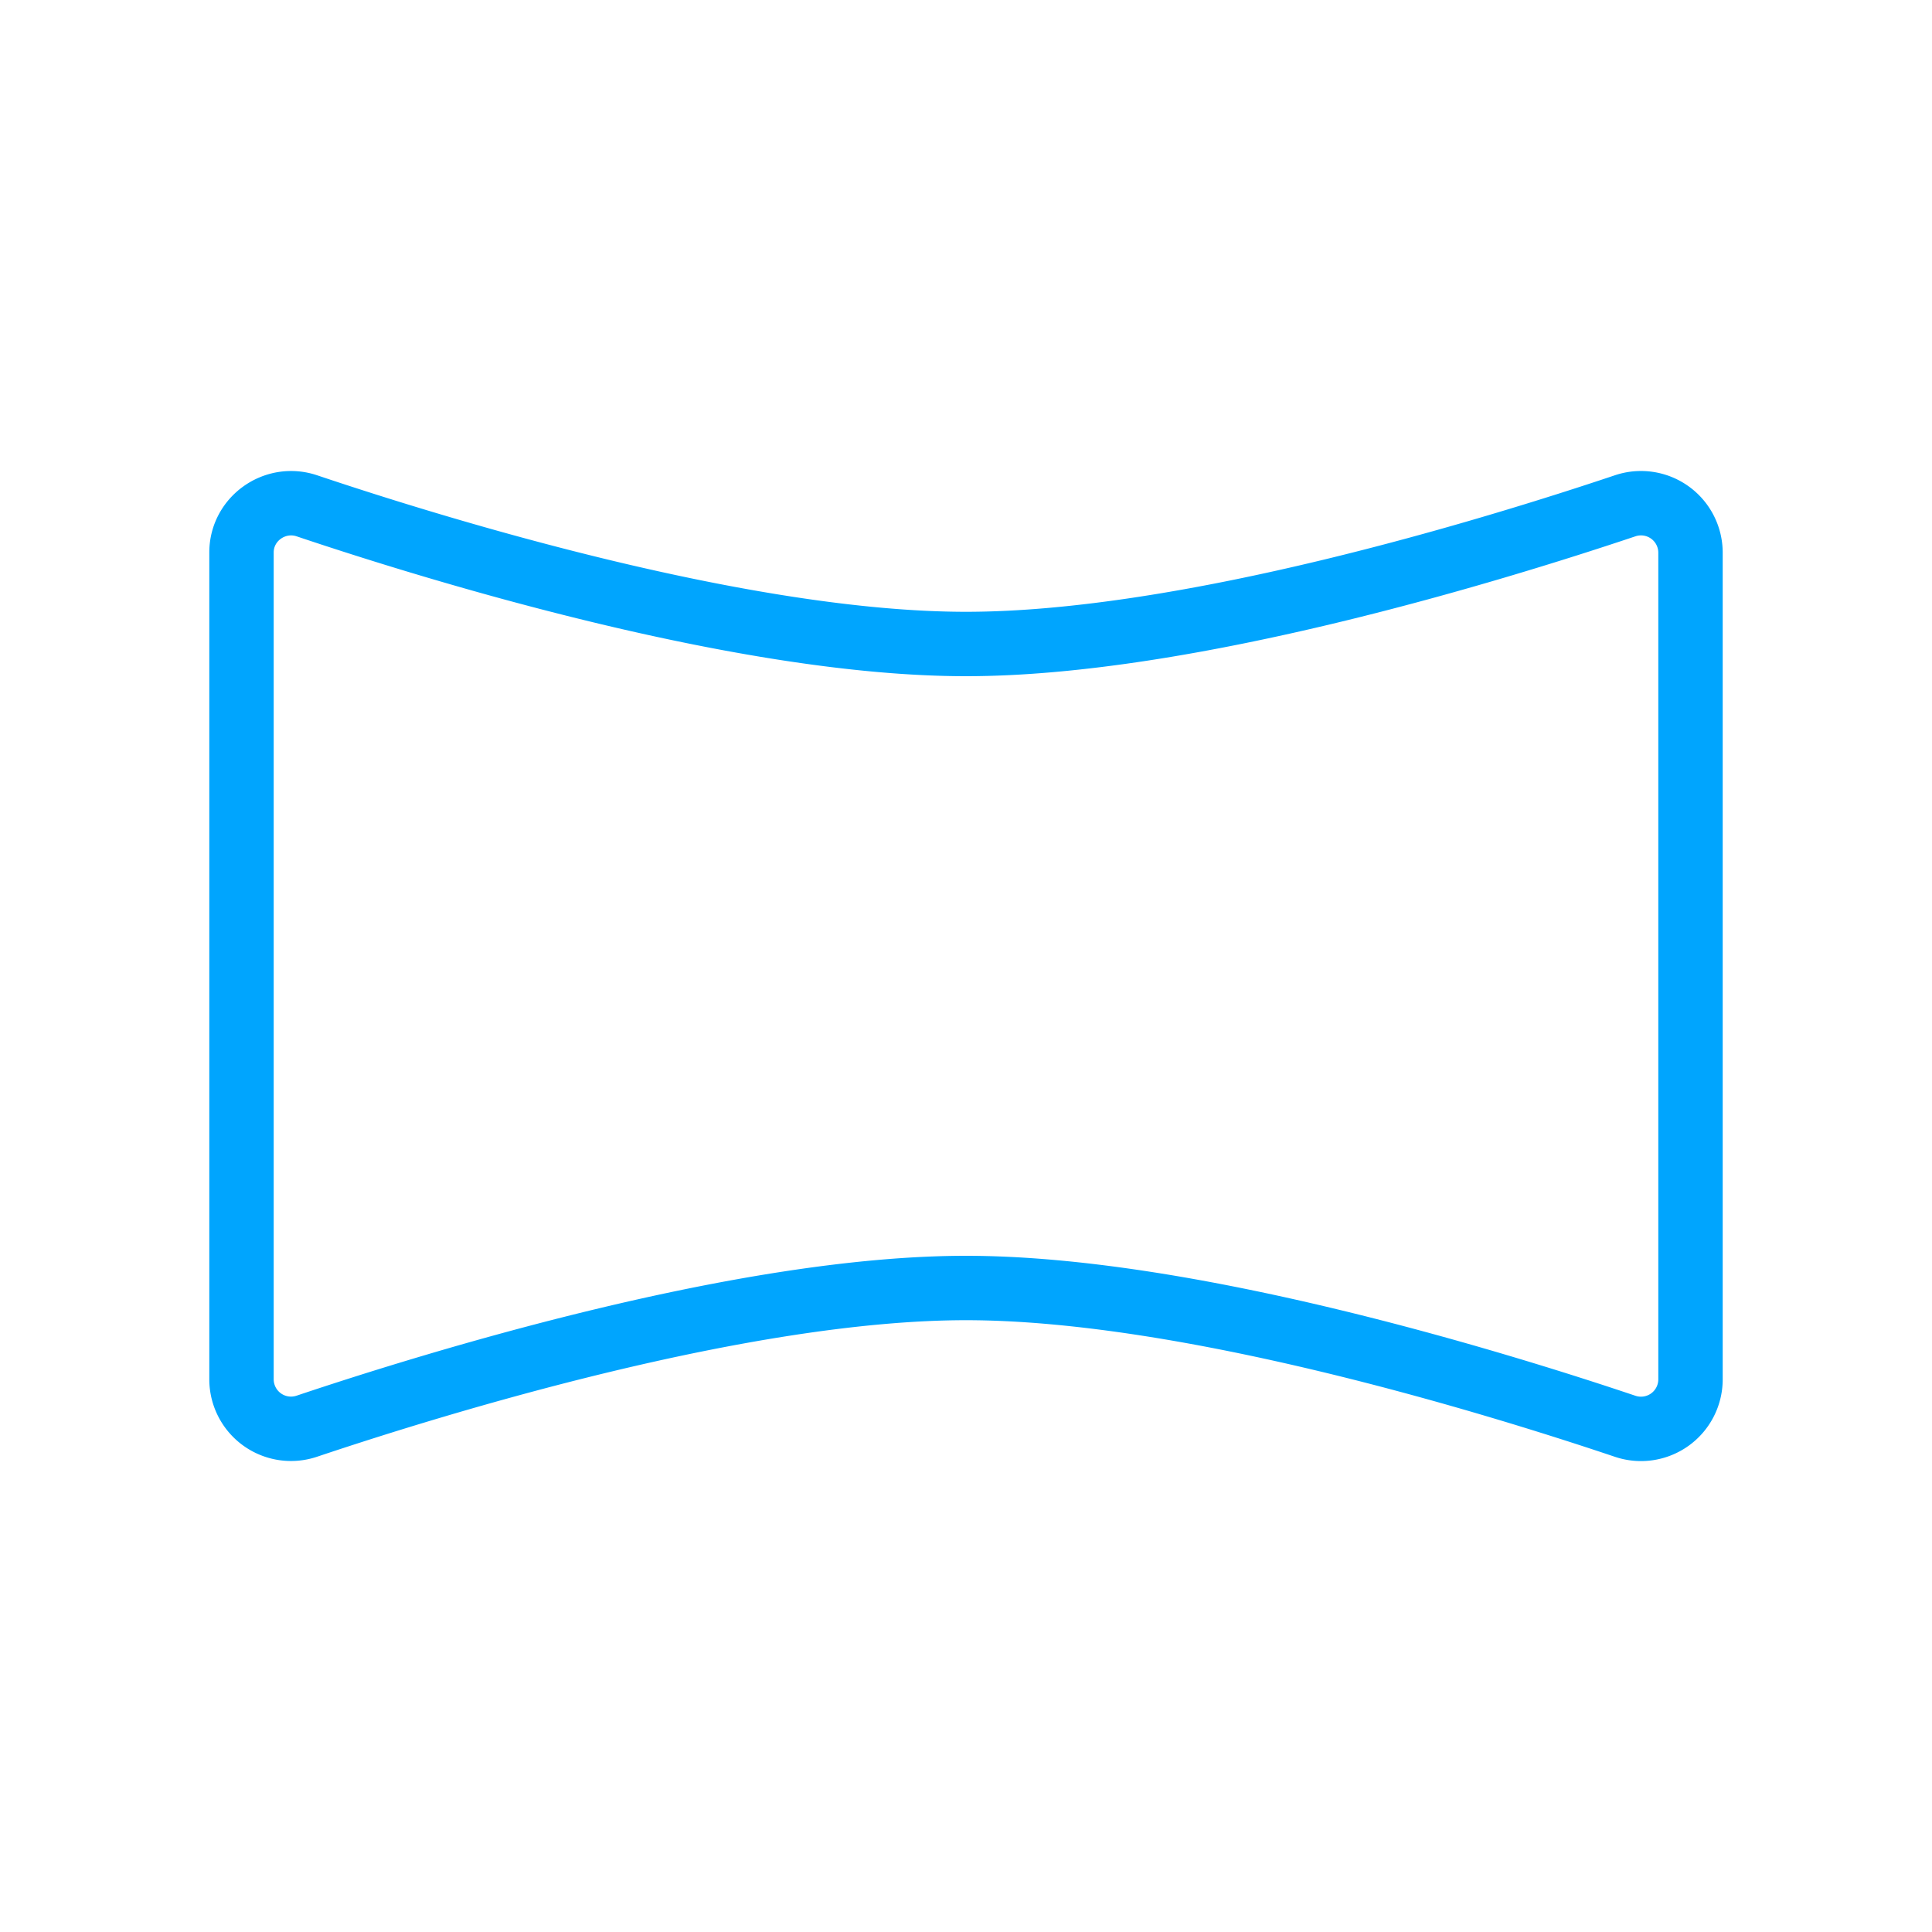 <?xml version="1.0" encoding="UTF-8"?><svg xmlns="http://www.w3.org/2000/svg" width="64px" height="64px" fill="none" stroke-width="0.8" viewBox="0 0 24 24" color="#00a5fe"><path stroke="#00a5fe" stroke-width="0.8" stroke-linecap="round" stroke-linejoin="round" d="M21 6.862v10.276a.615.615 0 0 1-.811.58C18.546 17.165 14.749 16 12 16c-2.749 0-6.546 1.166-8.189 1.717a.615.615 0 0 1-.811-.58V6.863c0-.418.415-.712.811-.58C5.454 6.835 9.251 8 12 8c2.749 0 6.546-1.166 8.189-1.717a.615.615 0 0 1 .811.58Z"></path></svg>